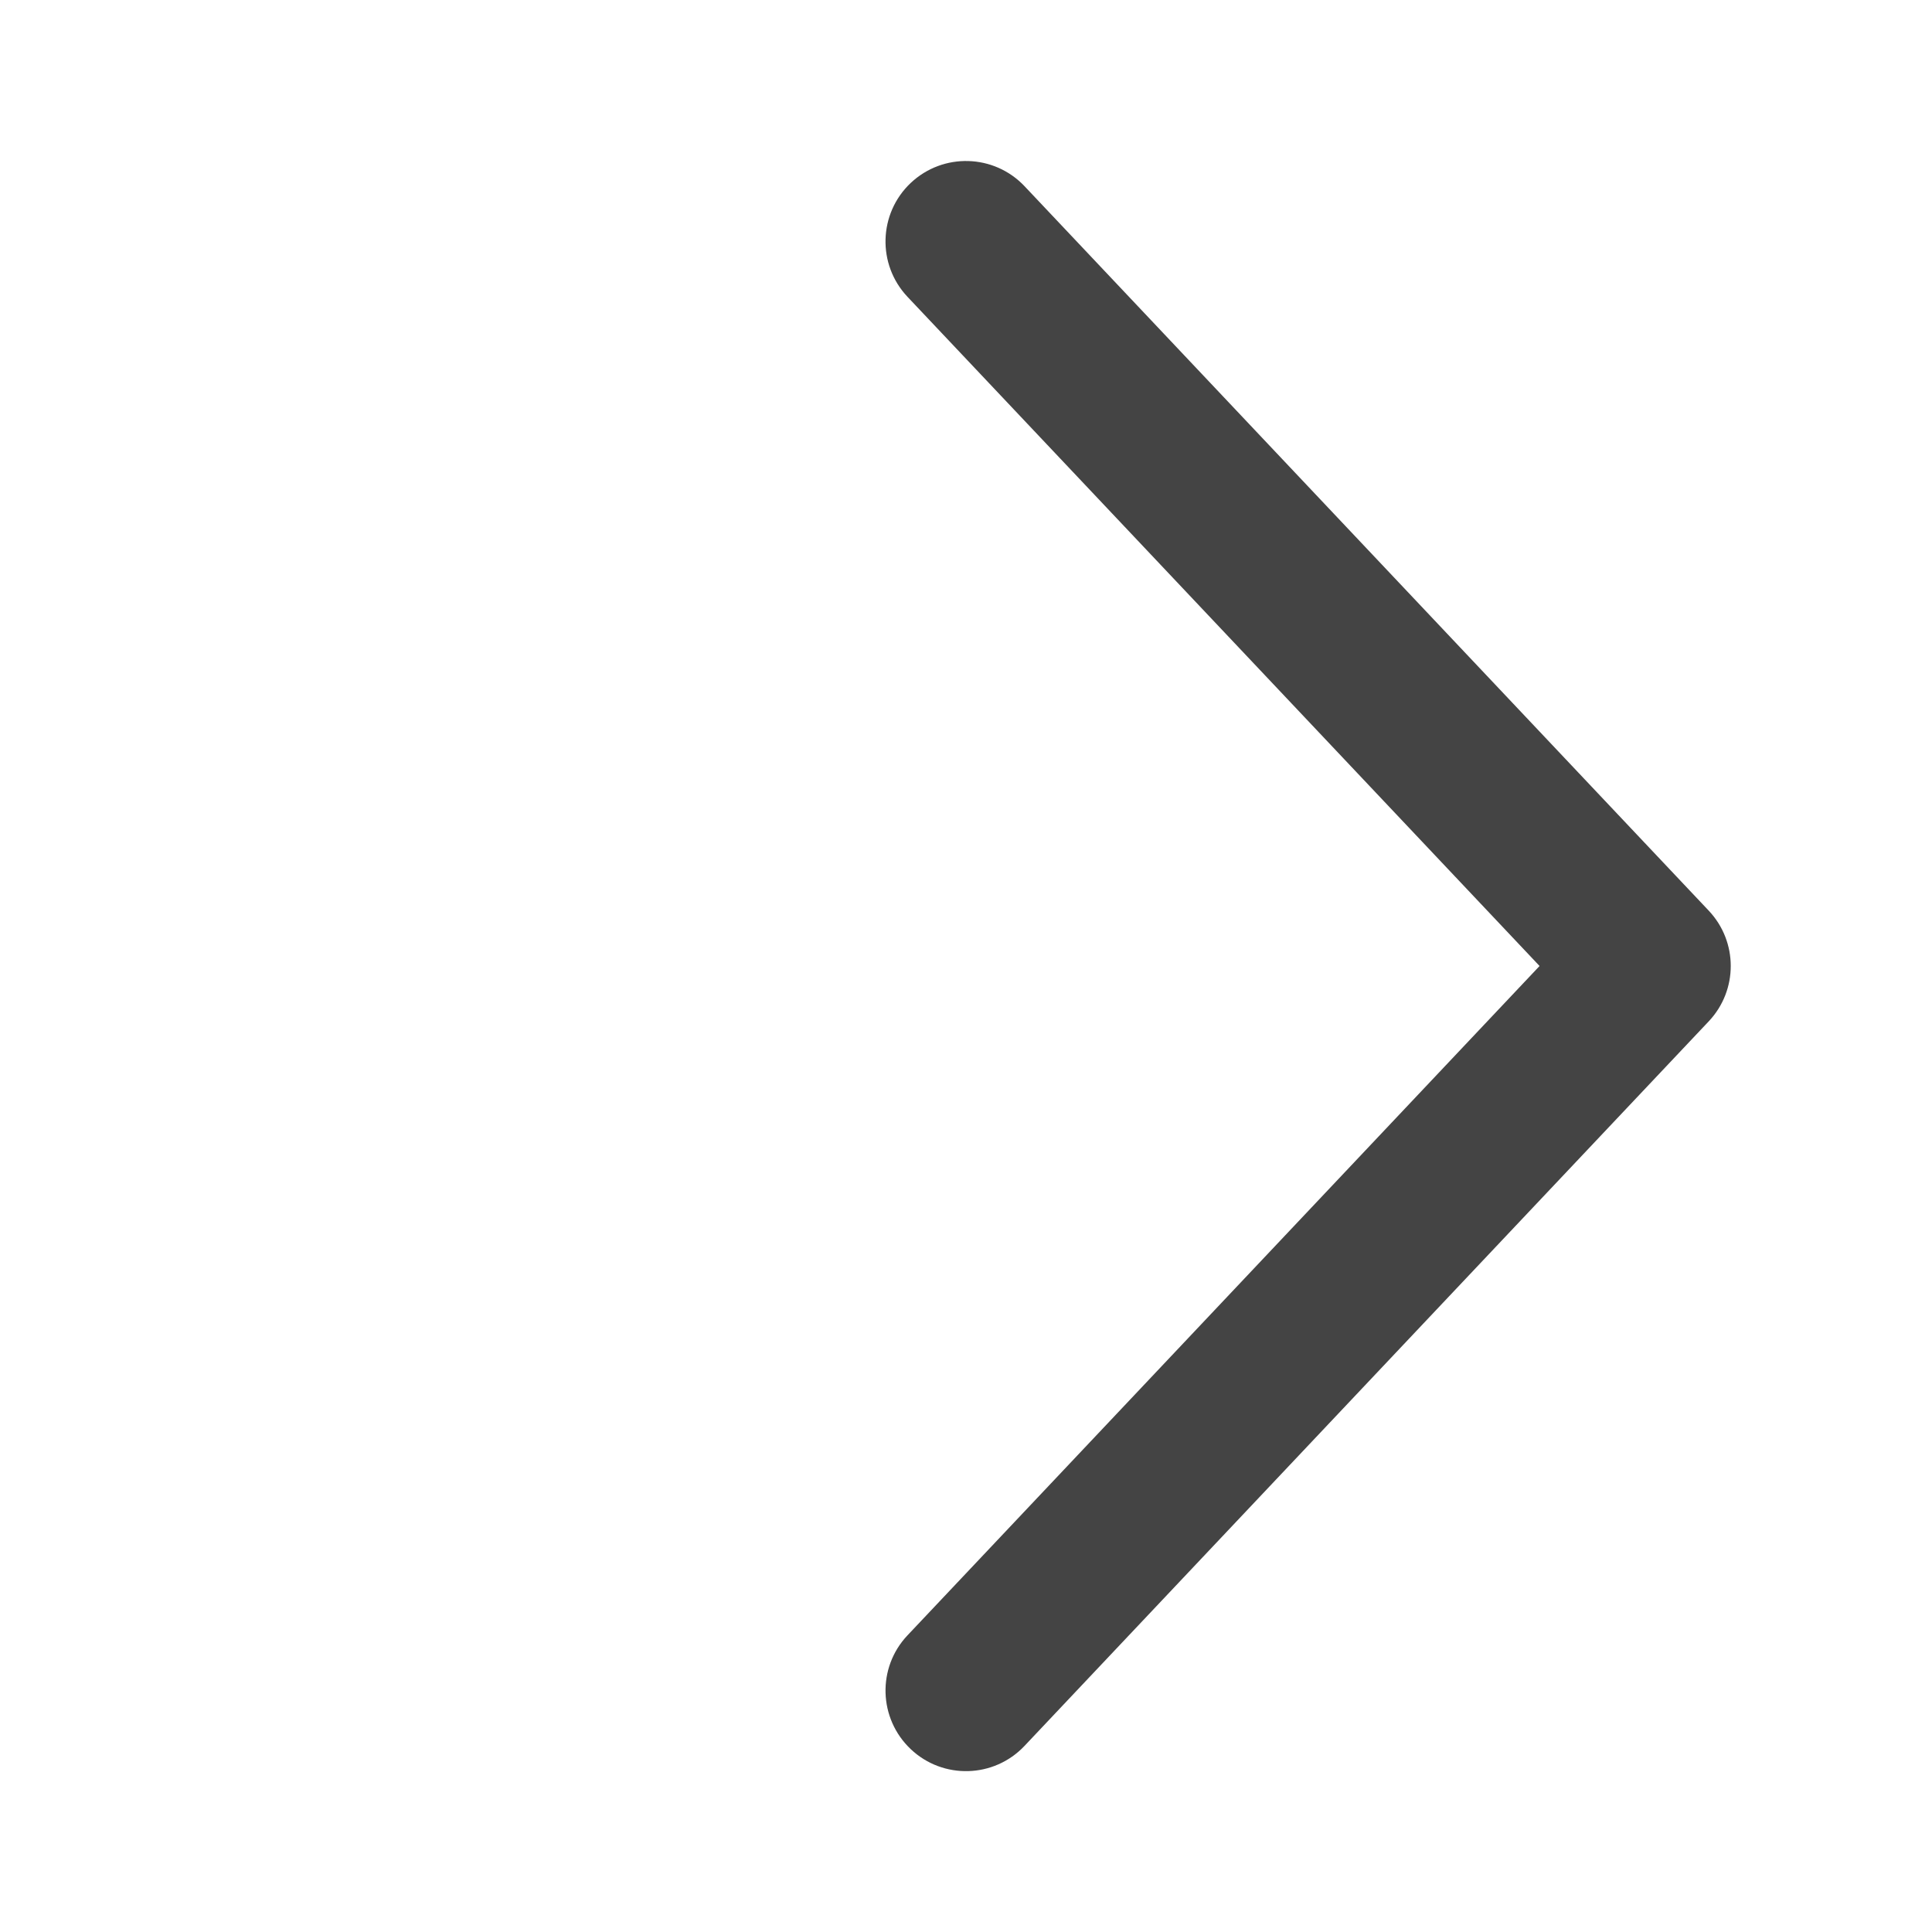 <svg width="24" height="24" viewBox="0 0 24 24" fill="none" xmlns="http://www.w3.org/2000/svg">
<g id="Icon (24pt)">
<path id="Shape" d="M11.273 3.687C10.894 3.285 10.912 2.652 11.313 2.273C11.715 1.894 12.348 1.912 12.727 2.313L21.227 11.313C21.591 11.699 21.591 12.301 21.227 12.687L12.727 21.688C12.348 22.09 11.715 22.108 11.314 21.729C10.912 21.349 10.894 20.716 11.273 20.315L19.125 12L11.273 3.687Z" fill="#444444"/>
</g>
</svg>
